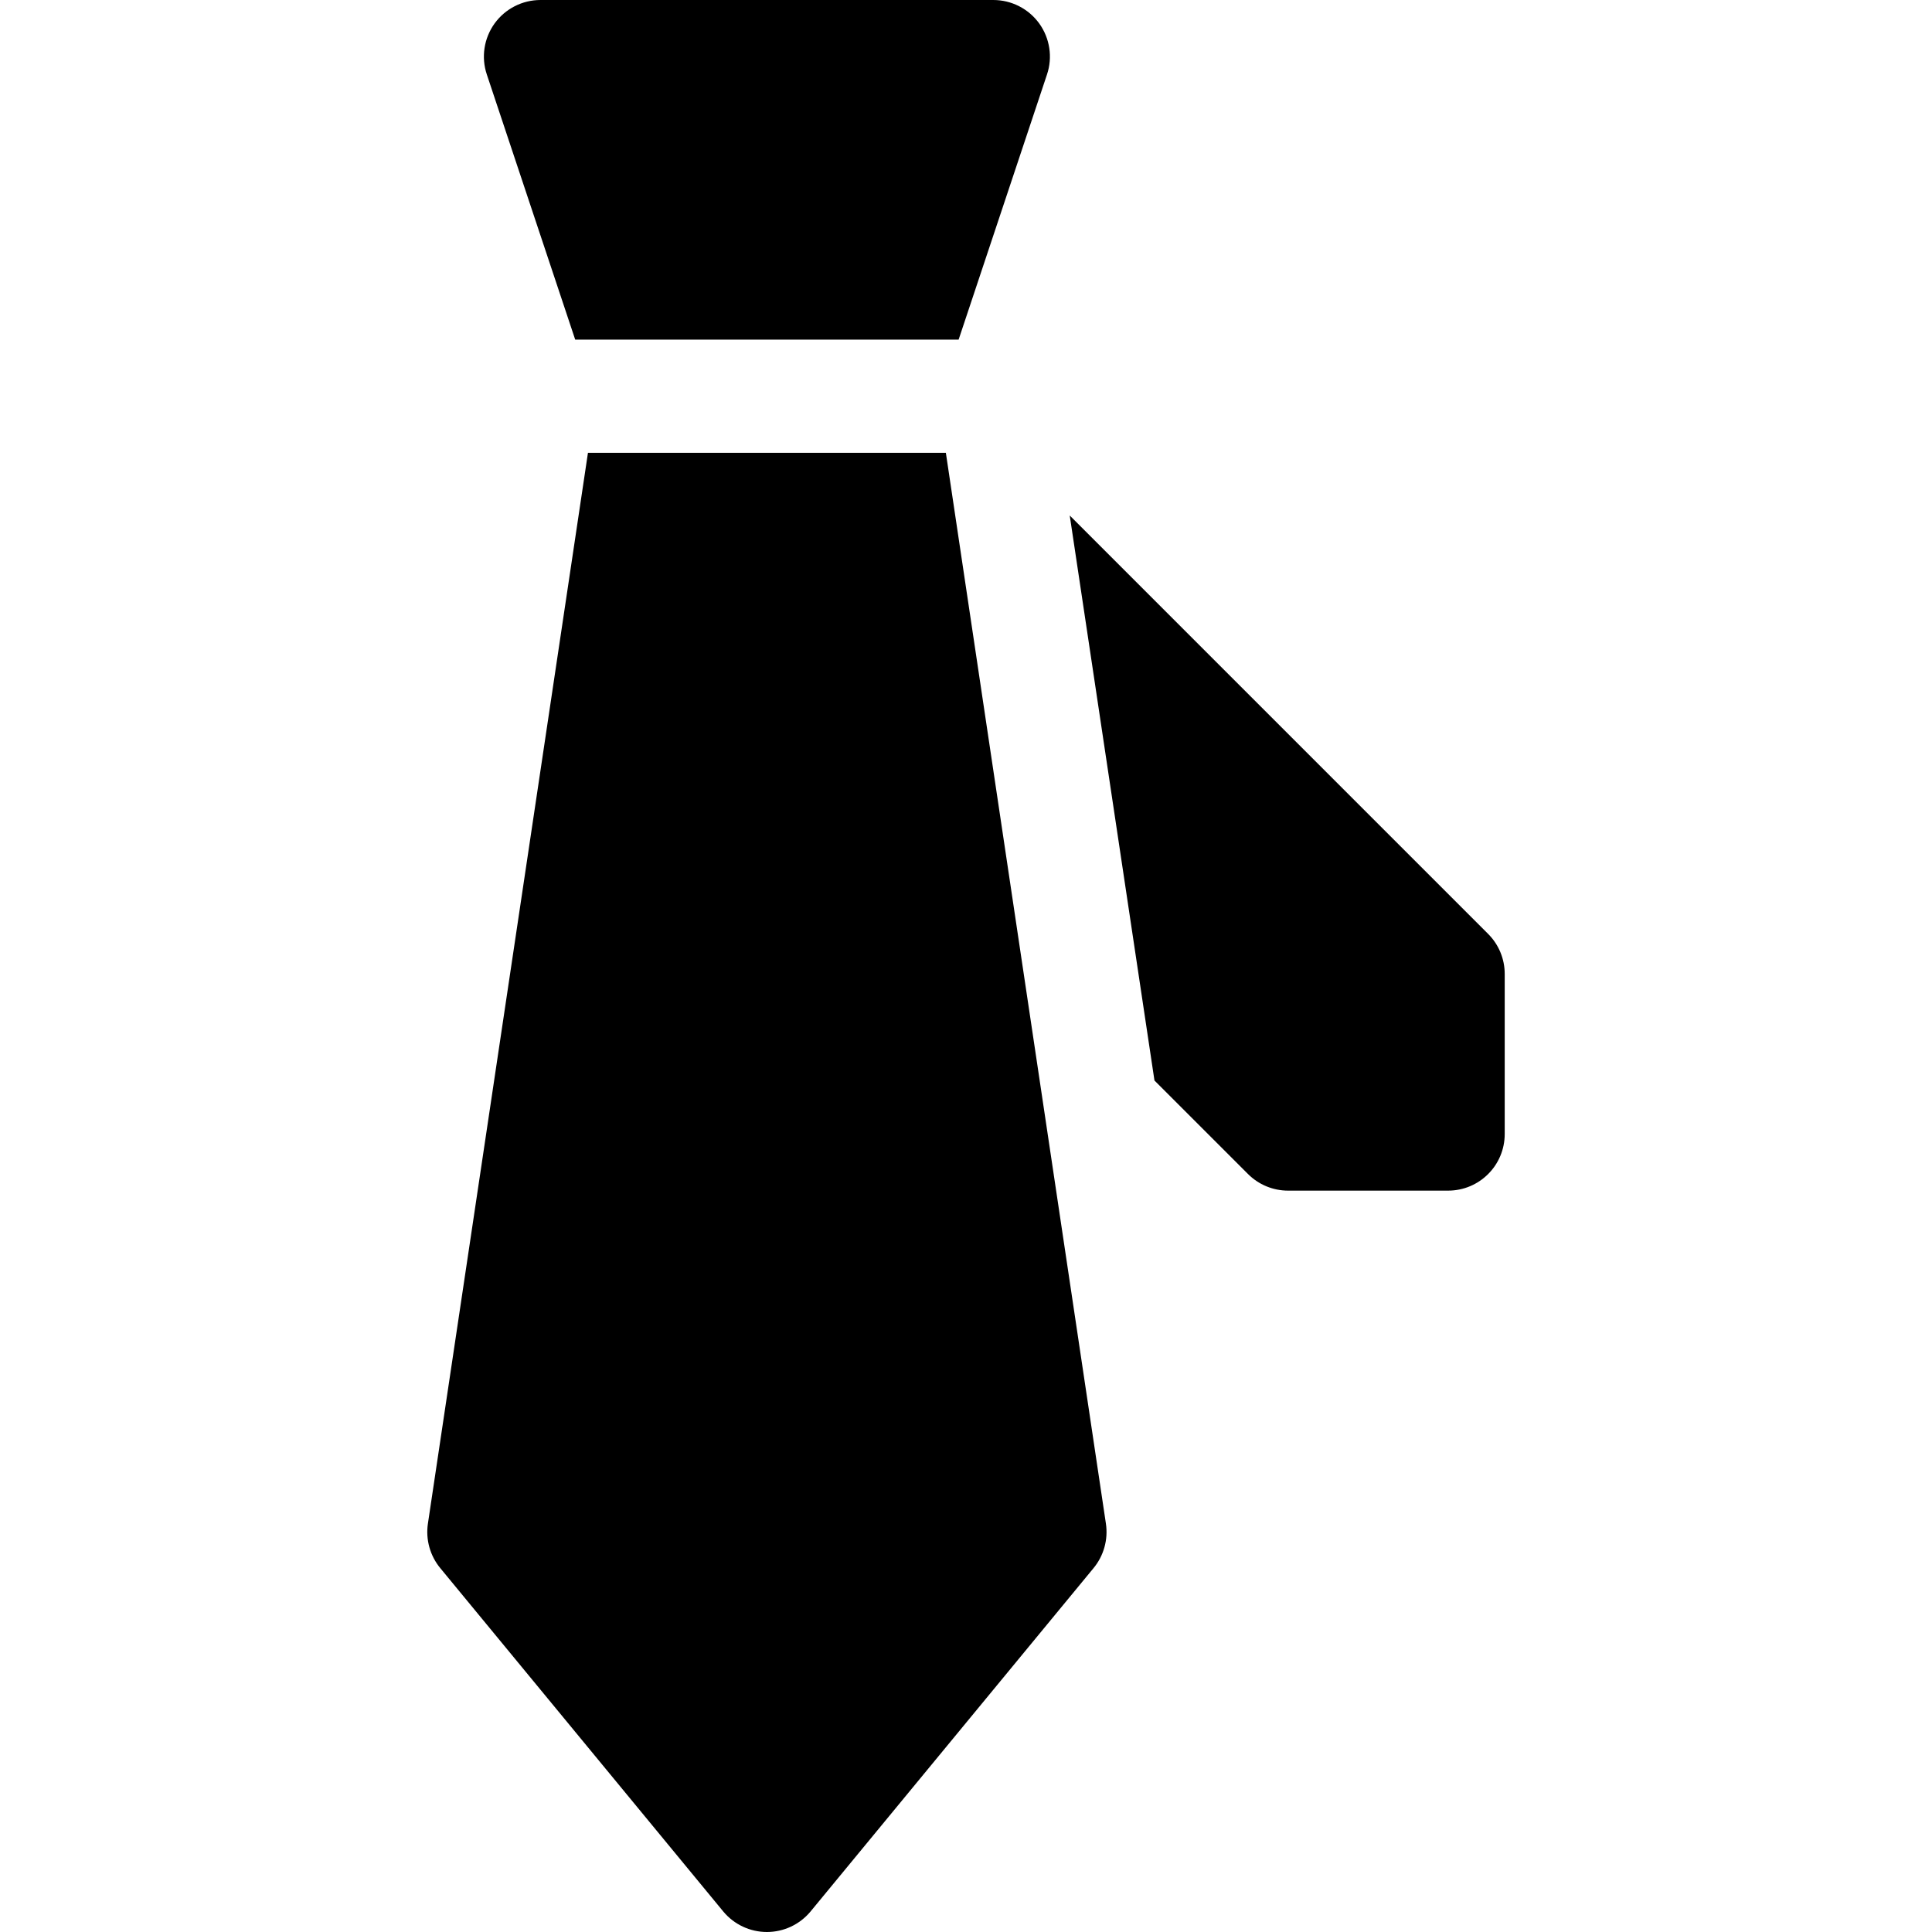 <?xml version="1.0" encoding="iso-8859-1"?>
<!-- Generator: Adobe Illustrator 19.0.0, SVG Export Plug-In . SVG Version: 6.00 Build 0)  -->
<svg version="1.1" id="Capa_1" xmlns="http://www.w3.org/2000/svg" xmlns:xlink="http://www.w3.org/1999/xlink" x="0px" y="0px"
	 viewBox="0 0 512 512" style="enable-background:new 0 0 512 512;" xml:space="preserve">
<g>
	<g>
		<path d="M394.371,247.5L283.49,136.608l22.456,149.736l24.792,24.789c2.813,2.813,6.621,4.395,10.605,4.395h42.422
			c8.291,0,15-6.709,15-15v-42.423h0.001C398.766,254.121,397.184,250.312,394.371,247.5z"/>
	</g>
</g>
<g>
	<g>
		<path d="M275.412,6.225C272.584,2.314,268.058,0,263.239,0h-120c-4.819,0-9.346,2.314-12.173,6.226
			c-2.813,3.911-3.589,8.95-2.051,13.521L152.433,90h101.613l23.417-70.254C279.001,15.176,278.225,10.137,275.412,6.225z"/>
	</g>
</g>
<g>
	<g>
		<path d="M293.078,403.773L250.663,120h-94.849l-42.415,283.773c-0.63,4.233,0.571,8.54,3.311,11.836l75,91
			c2.856,3.413,7.075,5.391,11.528,5.391s8.672-1.978,11.528-5.391l75-91C292.506,412.313,293.708,408.007,293.078,403.773z"/>
	</g>
</g>
<g>
</g>
<g>
</g>
<g>
</g>
<g>
</g>
<g>
</g>
<g>
</g>
<g>
</g>
<g>
</g>
<g>
</g>
<g>
</g>
<g>
</g>
<g>
</g>
<g>
</g>
<g>
</g>
<g>
</g>
</svg>
